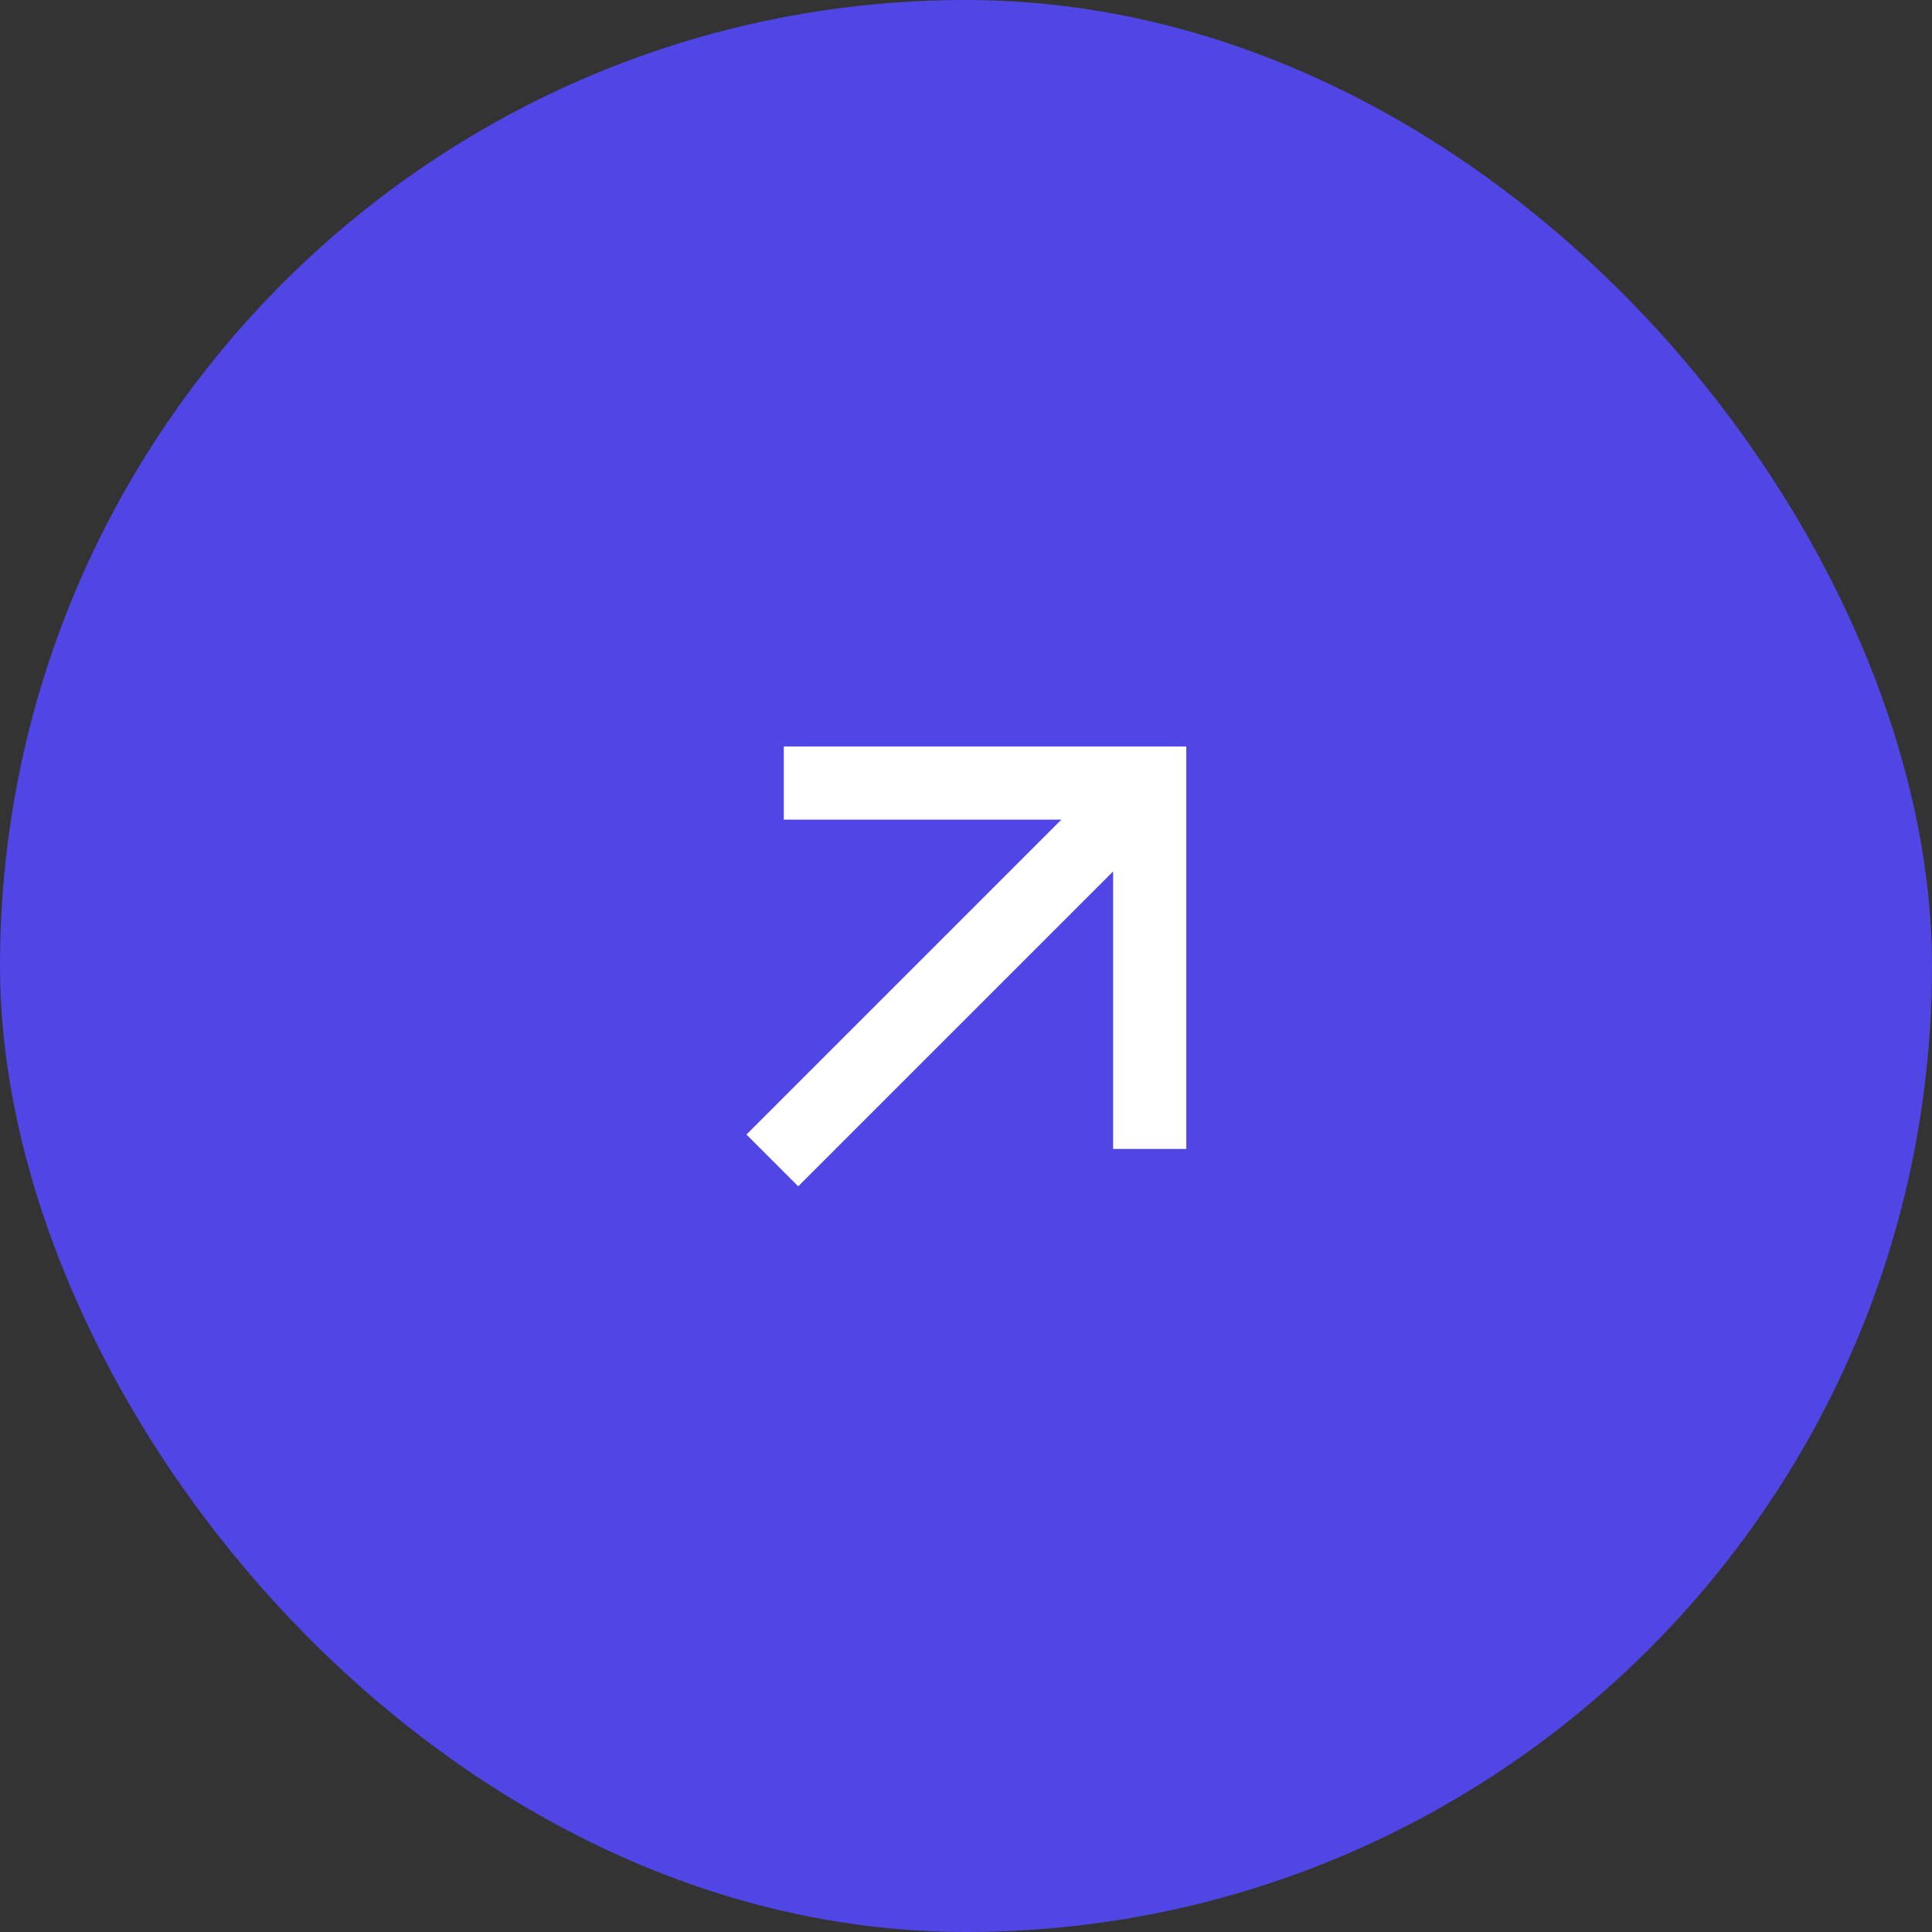<svg width="176" height="176" viewBox="0 0 176 176" fill="none" xmlns="http://www.w3.org/2000/svg">
<rect x="0" y="0" width="176" height="176" fill="#333333" stroke="none"/>
<rect width="176" height="176" rx="88" fill="#4F46E5"/>
<path d="M101.403 79.381L72.714 108.069L68 103.355L96.689 74.667H71.403V68H108.069V104.667H101.403V79.381Z" fill="white"/>
</svg>
